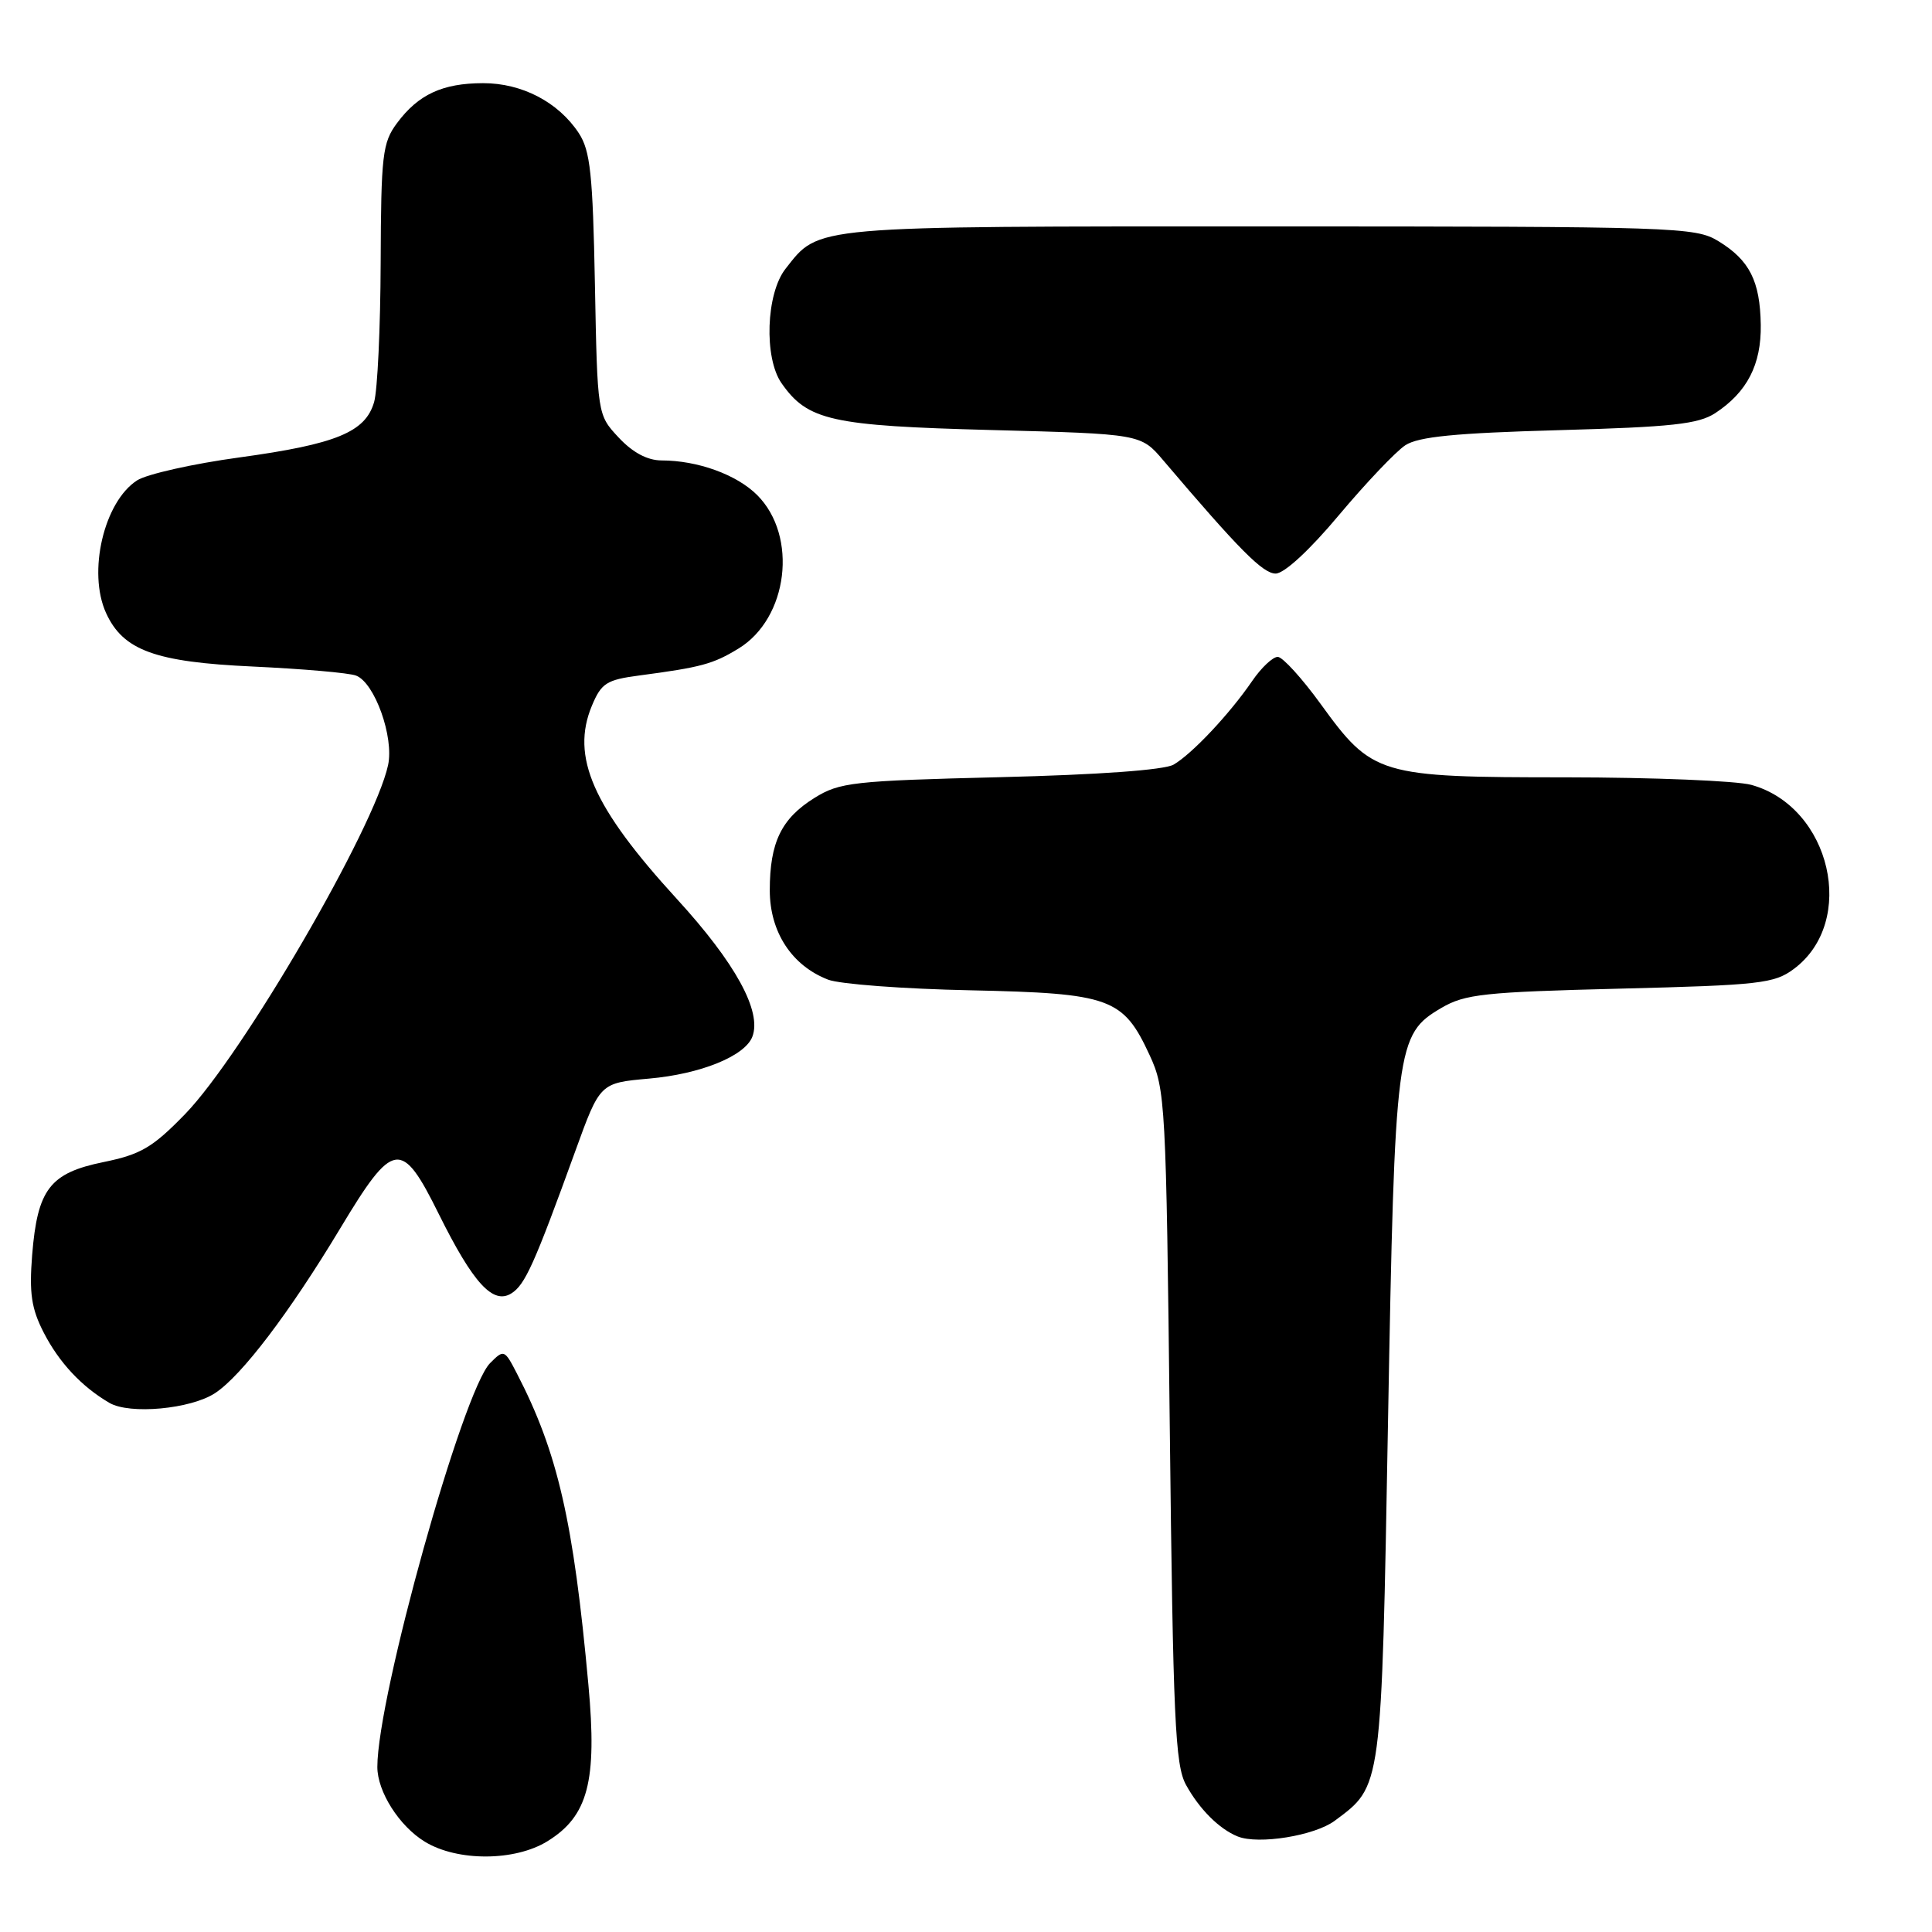 <?xml version="1.0" encoding="UTF-8" standalone="no"?>
<!DOCTYPE svg PUBLIC "-//W3C//DTD SVG 1.1//EN" "http://www.w3.org/Graphics/SVG/1.1/DTD/svg11.dtd" >
<svg xmlns="http://www.w3.org/2000/svg" xmlns:xlink="http://www.w3.org/1999/xlink" version="1.1" viewBox="0 0 256 256">
 <g >
 <path fill="currentColor"
d=" M 72.53 243.98 C 77.93 240.65 79.14 236.05 77.97 223.28 C 75.99 201.54 73.90 192.44 68.50 182.01 C 66.85 178.81 66.77 178.78 64.94 180.62 C 61.32 184.26 50.00 224.80 50.00 234.13 C 50.00 237.40 52.90 241.97 56.30 244.04 C 60.61 246.67 68.22 246.64 72.53 243.98 Z  M 176.86 241.26 C 183.14 236.58 183.04 237.36 183.92 188.31 C 184.82 138.42 185.00 137.07 191.00 133.55 C 194.12 131.72 196.68 131.45 214.68 131.00 C 233.17 130.54 235.10 130.32 237.68 128.40 C 246.12 122.13 242.62 106.93 232.06 104.00 C 230.10 103.46 219.05 103.01 207.50 103.00 C 182.67 103.00 181.86 102.75 175.00 93.29 C 172.53 89.88 169.97 87.07 169.32 87.04 C 168.67 87.02 167.13 88.46 165.91 90.25 C 162.91 94.63 157.94 99.91 155.50 101.32 C 154.25 102.03 145.58 102.66 132.50 102.98 C 113.02 103.46 111.24 103.66 107.92 105.73 C 103.53 108.46 102.00 111.62 102.00 117.97 C 102.00 123.49 104.91 127.95 109.73 129.81 C 111.25 130.40 119.74 131.04 128.60 131.22 C 147.17 131.62 148.82 132.22 152.34 139.83 C 154.42 144.33 154.52 146.09 155.00 189.00 C 155.44 227.82 155.71 233.88 157.15 236.50 C 158.91 239.71 161.56 242.36 164.00 243.34 C 166.75 244.45 174.20 243.24 176.86 241.26 Z  M 28.49 184.60 C 32.02 182.29 38.35 173.95 45.08 162.77 C 52.14 151.03 53.20 150.88 58.15 160.88 C 62.69 170.03 65.33 172.91 67.76 171.38 C 69.57 170.25 70.80 167.52 76.24 152.50 C 79.50 143.50 79.50 143.50 86.00 142.92 C 92.83 142.32 98.70 139.94 99.69 137.37 C 100.97 134.02 97.46 127.61 89.70 119.13 C 78.54 106.94 75.61 100.27 78.43 93.51 C 79.68 90.52 80.37 90.08 84.67 89.51 C 92.90 88.42 94.48 88.00 97.85 85.94 C 104.44 81.93 105.77 71.04 100.33 65.60 C 97.62 62.89 92.44 61.01 87.65 61.01 C 85.78 61.00 83.84 59.97 81.98 57.98 C 79.16 54.96 79.16 54.96 78.83 37.68 C 78.55 23.08 78.22 19.98 76.70 17.65 C 73.99 13.53 69.16 11.01 64.00 11.02 C 58.62 11.03 55.42 12.52 52.60 16.32 C 50.68 18.90 50.49 20.53 50.44 34.82 C 50.41 43.45 50.02 51.75 49.57 53.28 C 48.42 57.26 44.55 58.85 31.74 60.61 C 25.56 61.45 19.45 62.83 18.17 63.65 C 13.77 66.48 11.59 75.81 14.05 81.22 C 16.31 86.18 20.55 87.73 33.51 88.32 C 40.11 88.63 46.26 89.16 47.18 89.52 C 49.65 90.46 52.23 97.68 51.42 101.39 C 49.61 109.75 32.12 139.81 24.50 147.65 C 20.22 152.05 18.66 152.97 13.72 153.98 C 6.61 155.43 4.96 157.57 4.26 166.30 C 3.86 171.35 4.16 173.39 5.78 176.55 C 7.82 180.54 10.83 183.75 14.50 185.89 C 17.19 187.46 25.27 186.71 28.49 184.60 Z  M 177.42 68.25 C 181.00 63.99 184.95 59.83 186.21 59.00 C 187.95 57.86 192.85 57.38 206.54 57.00 C 221.53 56.58 225.04 56.20 227.28 54.74 C 231.50 51.97 233.39 48.31 233.31 43.04 C 233.22 37.23 231.82 34.47 227.69 31.95 C 224.63 30.09 222.18 30.01 168.20 30.00 C 106.99 30.00 108.62 29.86 104.09 35.61 C 101.50 38.90 101.21 47.42 103.56 50.78 C 107.02 55.73 110.14 56.42 131.33 56.98 C 151.17 57.50 151.17 57.50 154.14 61.00 C 164.22 72.86 167.34 76.00 169.03 76.00 C 170.17 76.00 173.53 72.90 177.42 68.25 Z "/>
</g>
</svg>